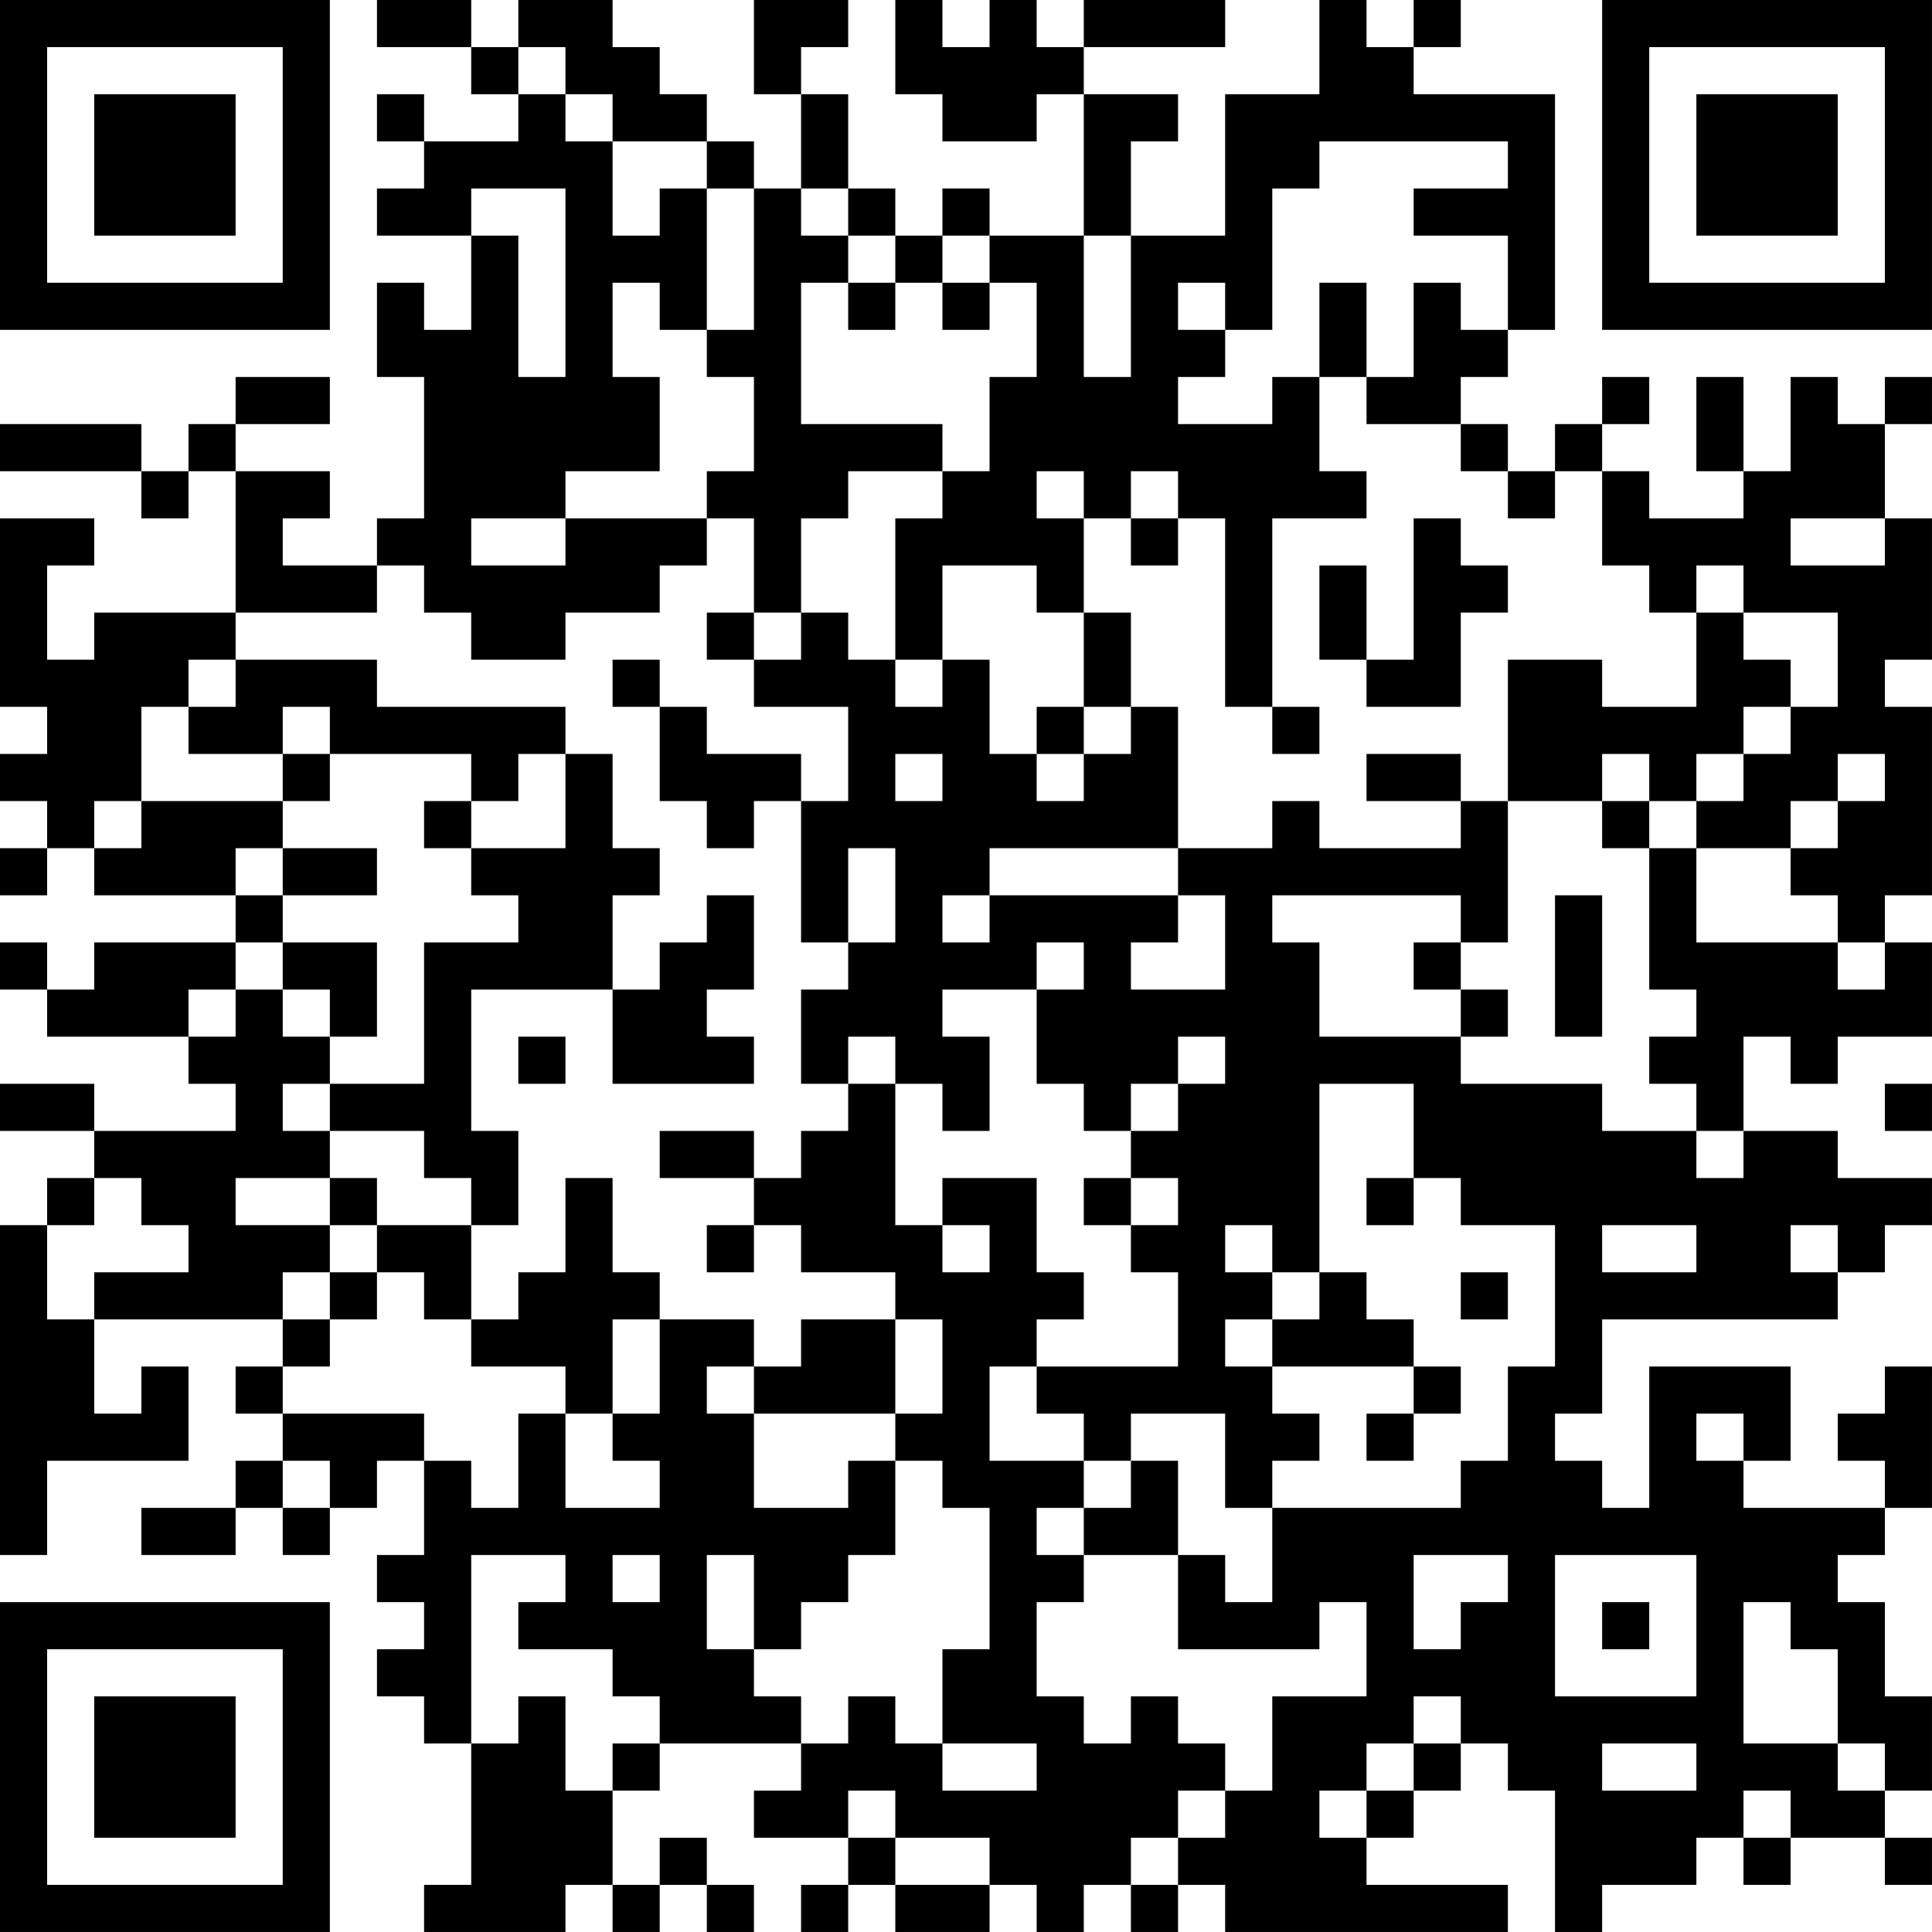 <?xml version="1.0" encoding="UTF-8"?>
<svg xmlns="http://www.w3.org/2000/svg" version="1.1" width="200" height="200" viewBox="0 0 200 200"><rect x="0" y="0" width="200" height="200" fill="#ffffff"/><g transform="scale(4.878)"><g transform="translate(0,0)"><path fill-rule="evenodd" d="M8 0L8 1L10 1L10 2L11 2L11 3L9 3L9 2L8 2L8 3L9 3L9 4L8 4L8 5L10 5L10 7L9 7L9 6L8 6L8 8L9 8L9 11L8 11L8 12L6 12L6 11L7 11L7 10L5 10L5 9L7 9L7 8L5 8L5 9L4 9L4 10L3 10L3 9L0 9L0 10L3 10L3 11L4 11L4 10L5 10L5 13L2 13L2 14L1 14L1 12L2 12L2 11L0 11L0 15L1 15L1 16L0 16L0 17L1 17L1 18L0 18L0 19L1 19L1 18L2 18L2 19L5 19L5 20L2 20L2 21L1 21L1 20L0 20L0 21L1 21L1 22L4 22L4 23L5 23L5 24L2 24L2 23L0 23L0 24L2 24L2 25L1 25L1 26L0 26L0 33L1 33L1 31L4 31L4 29L3 29L3 30L2 30L2 28L6 28L6 29L5 29L5 30L6 30L6 31L5 31L5 32L3 32L3 33L5 33L5 32L6 32L6 33L7 33L7 32L8 32L8 31L9 31L9 33L8 33L8 34L9 34L9 35L8 35L8 36L9 36L9 37L10 37L10 40L9 40L9 41L12 41L12 40L13 40L13 41L14 41L14 40L15 40L15 41L16 41L16 40L15 40L15 39L14 39L14 40L13 40L13 38L14 38L14 37L17 37L17 38L16 38L16 39L18 39L18 40L17 40L17 41L18 41L18 40L19 40L19 41L21 41L21 40L22 40L22 41L23 41L23 40L24 40L24 41L25 41L25 40L26 40L26 41L32 41L32 40L29 40L29 39L30 39L30 38L31 38L31 37L32 37L32 38L33 38L33 41L34 41L34 40L36 40L36 39L37 39L37 40L38 40L38 39L40 39L40 40L41 40L41 39L40 39L40 38L41 38L41 36L40 36L40 34L39 34L39 33L40 33L40 32L41 32L41 29L40 29L40 30L39 30L39 31L40 31L40 32L37 32L37 31L38 31L38 29L35 29L35 32L34 32L34 31L33 31L33 30L34 30L34 28L39 28L39 27L40 27L40 26L41 26L41 25L39 25L39 24L37 24L37 22L38 22L38 23L39 23L39 22L41 22L41 20L40 20L40 19L41 19L41 15L40 15L40 14L41 14L41 11L40 11L40 9L41 9L41 8L40 8L40 9L39 9L39 8L38 8L38 10L37 10L37 8L36 8L36 10L37 10L37 11L35 11L35 10L34 10L34 9L35 9L35 8L34 8L34 9L33 9L33 10L32 10L32 9L31 9L31 8L32 8L32 7L33 7L33 2L30 2L30 1L31 1L31 0L30 0L30 1L29 1L29 0L28 0L28 2L26 2L26 5L24 5L24 3L25 3L25 2L23 2L23 1L26 1L26 0L23 0L23 1L22 1L22 0L21 0L21 1L20 1L20 0L19 0L19 2L20 2L20 3L22 3L22 2L23 2L23 5L21 5L21 4L20 4L20 5L19 5L19 4L18 4L18 2L17 2L17 1L18 1L18 0L16 0L16 2L17 2L17 4L16 4L16 3L15 3L15 2L14 2L14 1L13 1L13 0L11 0L11 1L10 1L10 0ZM11 1L11 2L12 2L12 3L13 3L13 5L14 5L14 4L15 4L15 7L14 7L14 6L13 6L13 8L14 8L14 10L12 10L12 11L10 11L10 12L12 12L12 11L15 11L15 12L14 12L14 13L12 13L12 14L10 14L10 13L9 13L9 12L8 12L8 13L5 13L5 14L4 14L4 15L3 15L3 17L2 17L2 18L3 18L3 17L6 17L6 18L5 18L5 19L6 19L6 20L5 20L5 21L4 21L4 22L5 22L5 21L6 21L6 22L7 22L7 23L6 23L6 24L7 24L7 25L5 25L5 26L7 26L7 27L6 27L6 28L7 28L7 29L6 29L6 30L9 30L9 31L10 31L10 32L11 32L11 30L12 30L12 32L14 32L14 31L13 31L13 30L14 30L14 28L16 28L16 29L15 29L15 30L16 30L16 32L18 32L18 31L19 31L19 33L18 33L18 34L17 34L17 35L16 35L16 33L15 33L15 35L16 35L16 36L17 36L17 37L18 37L18 36L19 36L19 37L20 37L20 38L22 38L22 37L20 37L20 35L21 35L21 32L20 32L20 31L19 31L19 30L20 30L20 28L19 28L19 27L17 27L17 26L16 26L16 25L17 25L17 24L18 24L18 23L19 23L19 26L20 26L20 27L21 27L21 26L20 26L20 25L22 25L22 27L23 27L23 28L22 28L22 29L21 29L21 31L23 31L23 32L22 32L22 33L23 33L23 34L22 34L22 36L23 36L23 37L24 37L24 36L25 36L25 37L26 37L26 38L25 38L25 39L24 39L24 40L25 40L25 39L26 39L26 38L27 38L27 36L29 36L29 34L28 34L28 35L25 35L25 33L26 33L26 34L27 34L27 32L31 32L31 31L32 31L32 29L33 29L33 26L31 26L31 25L30 25L30 23L28 23L28 27L27 27L27 26L26 26L26 27L27 27L27 28L26 28L26 29L27 29L27 30L28 30L28 31L27 31L27 32L26 32L26 30L24 30L24 31L23 31L23 30L22 30L22 29L25 29L25 27L24 27L24 26L25 26L25 25L24 25L24 24L25 24L25 23L26 23L26 22L25 22L25 23L24 23L24 24L23 24L23 23L22 23L22 21L23 21L23 20L22 20L22 21L20 21L20 22L21 22L21 24L20 24L20 23L19 23L19 22L18 22L18 23L17 23L17 21L18 21L18 20L19 20L19 18L18 18L18 20L17 20L17 17L18 17L18 15L16 15L16 14L17 14L17 13L18 13L18 14L19 14L19 15L20 15L20 14L21 14L21 16L22 16L22 17L23 17L23 16L24 16L24 15L25 15L25 18L21 18L21 19L20 19L20 20L21 20L21 19L25 19L25 20L24 20L24 21L26 21L26 19L25 19L25 18L27 18L27 17L28 17L28 18L31 18L31 17L32 17L32 20L31 20L31 19L27 19L27 20L28 20L28 22L31 22L31 23L34 23L34 24L36 24L36 25L37 25L37 24L36 24L36 23L35 23L35 22L36 22L36 21L35 21L35 18L36 18L36 20L39 20L39 21L40 21L40 20L39 20L39 19L38 19L38 18L39 18L39 17L40 17L40 16L39 16L39 17L38 17L38 18L36 18L36 17L37 17L37 16L38 16L38 15L39 15L39 13L37 13L37 12L36 12L36 13L35 13L35 12L34 12L34 10L33 10L33 11L32 11L32 10L31 10L31 9L29 9L29 8L30 8L30 6L31 6L31 7L32 7L32 5L30 5L30 4L32 4L32 3L28 3L28 4L27 4L27 7L26 7L26 6L25 6L25 7L26 7L26 8L25 8L25 9L27 9L27 8L28 8L28 10L29 10L29 11L27 11L27 15L26 15L26 11L25 11L25 10L24 10L24 11L23 11L23 10L22 10L22 11L23 11L23 13L22 13L22 12L20 12L20 14L19 14L19 11L20 11L20 10L21 10L21 8L22 8L22 6L21 6L21 5L20 5L20 6L19 6L19 5L18 5L18 4L17 4L17 5L18 5L18 6L17 6L17 9L20 9L20 10L18 10L18 11L17 11L17 13L16 13L16 11L15 11L15 10L16 10L16 8L15 8L15 7L16 7L16 4L15 4L15 3L13 3L13 2L12 2L12 1ZM10 4L10 5L11 5L11 8L12 8L12 4ZM23 5L23 8L24 8L24 5ZM18 6L18 7L19 7L19 6ZM20 6L20 7L21 7L21 6ZM28 6L28 8L29 8L29 6ZM24 11L24 12L25 12L25 11ZM30 11L30 14L29 14L29 12L28 12L28 14L29 14L29 15L31 15L31 13L32 13L32 12L31 12L31 11ZM38 11L38 12L40 12L40 11ZM15 13L15 14L16 14L16 13ZM23 13L23 15L22 15L22 16L23 16L23 15L24 15L24 13ZM36 13L36 15L34 15L34 14L32 14L32 17L34 17L34 18L35 18L35 17L36 17L36 16L37 16L37 15L38 15L38 14L37 14L37 13ZM5 14L5 15L4 15L4 16L6 16L6 17L7 17L7 16L10 16L10 17L9 17L9 18L10 18L10 19L11 19L11 20L9 20L9 23L7 23L7 24L9 24L9 25L10 25L10 26L8 26L8 25L7 25L7 26L8 26L8 27L7 27L7 28L8 28L8 27L9 27L9 28L10 28L10 29L12 29L12 30L13 30L13 28L14 28L14 27L13 27L13 25L12 25L12 27L11 27L11 28L10 28L10 26L11 26L11 24L10 24L10 21L13 21L13 23L16 23L16 22L15 22L15 21L16 21L16 19L15 19L15 20L14 20L14 21L13 21L13 19L14 19L14 18L13 18L13 16L12 16L12 15L8 15L8 14ZM13 14L13 15L14 15L14 17L15 17L15 18L16 18L16 17L17 17L17 16L15 16L15 15L14 15L14 14ZM6 15L6 16L7 16L7 15ZM27 15L27 16L28 16L28 15ZM11 16L11 17L10 17L10 18L12 18L12 16ZM19 16L19 17L20 17L20 16ZM29 16L29 17L31 17L31 16ZM34 16L34 17L35 17L35 16ZM6 18L6 19L8 19L8 18ZM33 19L33 22L34 22L34 19ZM6 20L6 21L7 21L7 22L8 22L8 20ZM30 20L30 21L31 21L31 22L32 22L32 21L31 21L31 20ZM11 22L11 23L12 23L12 22ZM40 23L40 24L41 24L41 23ZM14 24L14 25L16 25L16 24ZM2 25L2 26L1 26L1 28L2 28L2 27L4 27L4 26L3 26L3 25ZM23 25L23 26L24 26L24 25ZM29 25L29 26L30 26L30 25ZM15 26L15 27L16 27L16 26ZM34 26L34 27L36 27L36 26ZM38 26L38 27L39 27L39 26ZM28 27L28 28L27 28L27 29L30 29L30 30L29 30L29 31L30 31L30 30L31 30L31 29L30 29L30 28L29 28L29 27ZM31 27L31 28L32 28L32 27ZM17 28L17 29L16 29L16 30L19 30L19 28ZM36 30L36 31L37 31L37 30ZM6 31L6 32L7 32L7 31ZM24 31L24 32L23 32L23 33L25 33L25 31ZM10 33L10 37L11 37L11 36L12 36L12 38L13 38L13 37L14 37L14 36L13 36L13 35L11 35L11 34L12 34L12 33ZM13 33L13 34L14 34L14 33ZM30 33L30 35L31 35L31 34L32 34L32 33ZM33 33L33 36L36 36L36 33ZM34 34L34 35L35 35L35 34ZM37 34L37 37L39 37L39 38L40 38L40 37L39 37L39 35L38 35L38 34ZM30 36L30 37L29 37L29 38L28 38L28 39L29 39L29 38L30 38L30 37L31 37L31 36ZM34 37L34 38L36 38L36 37ZM18 38L18 39L19 39L19 40L21 40L21 39L19 39L19 38ZM37 38L37 39L38 39L38 38ZM0 0L0 7L7 7L7 0ZM1 1L1 6L6 6L6 1ZM2 2L2 5L5 5L5 2ZM34 0L34 7L41 7L41 0ZM35 1L35 6L40 6L40 1ZM36 2L36 5L39 5L39 2ZM0 34L0 41L7 41L7 34ZM1 35L1 40L6 40L6 35ZM2 36L2 39L5 39L5 36Z" fill="#000000"/></g></g></svg>
